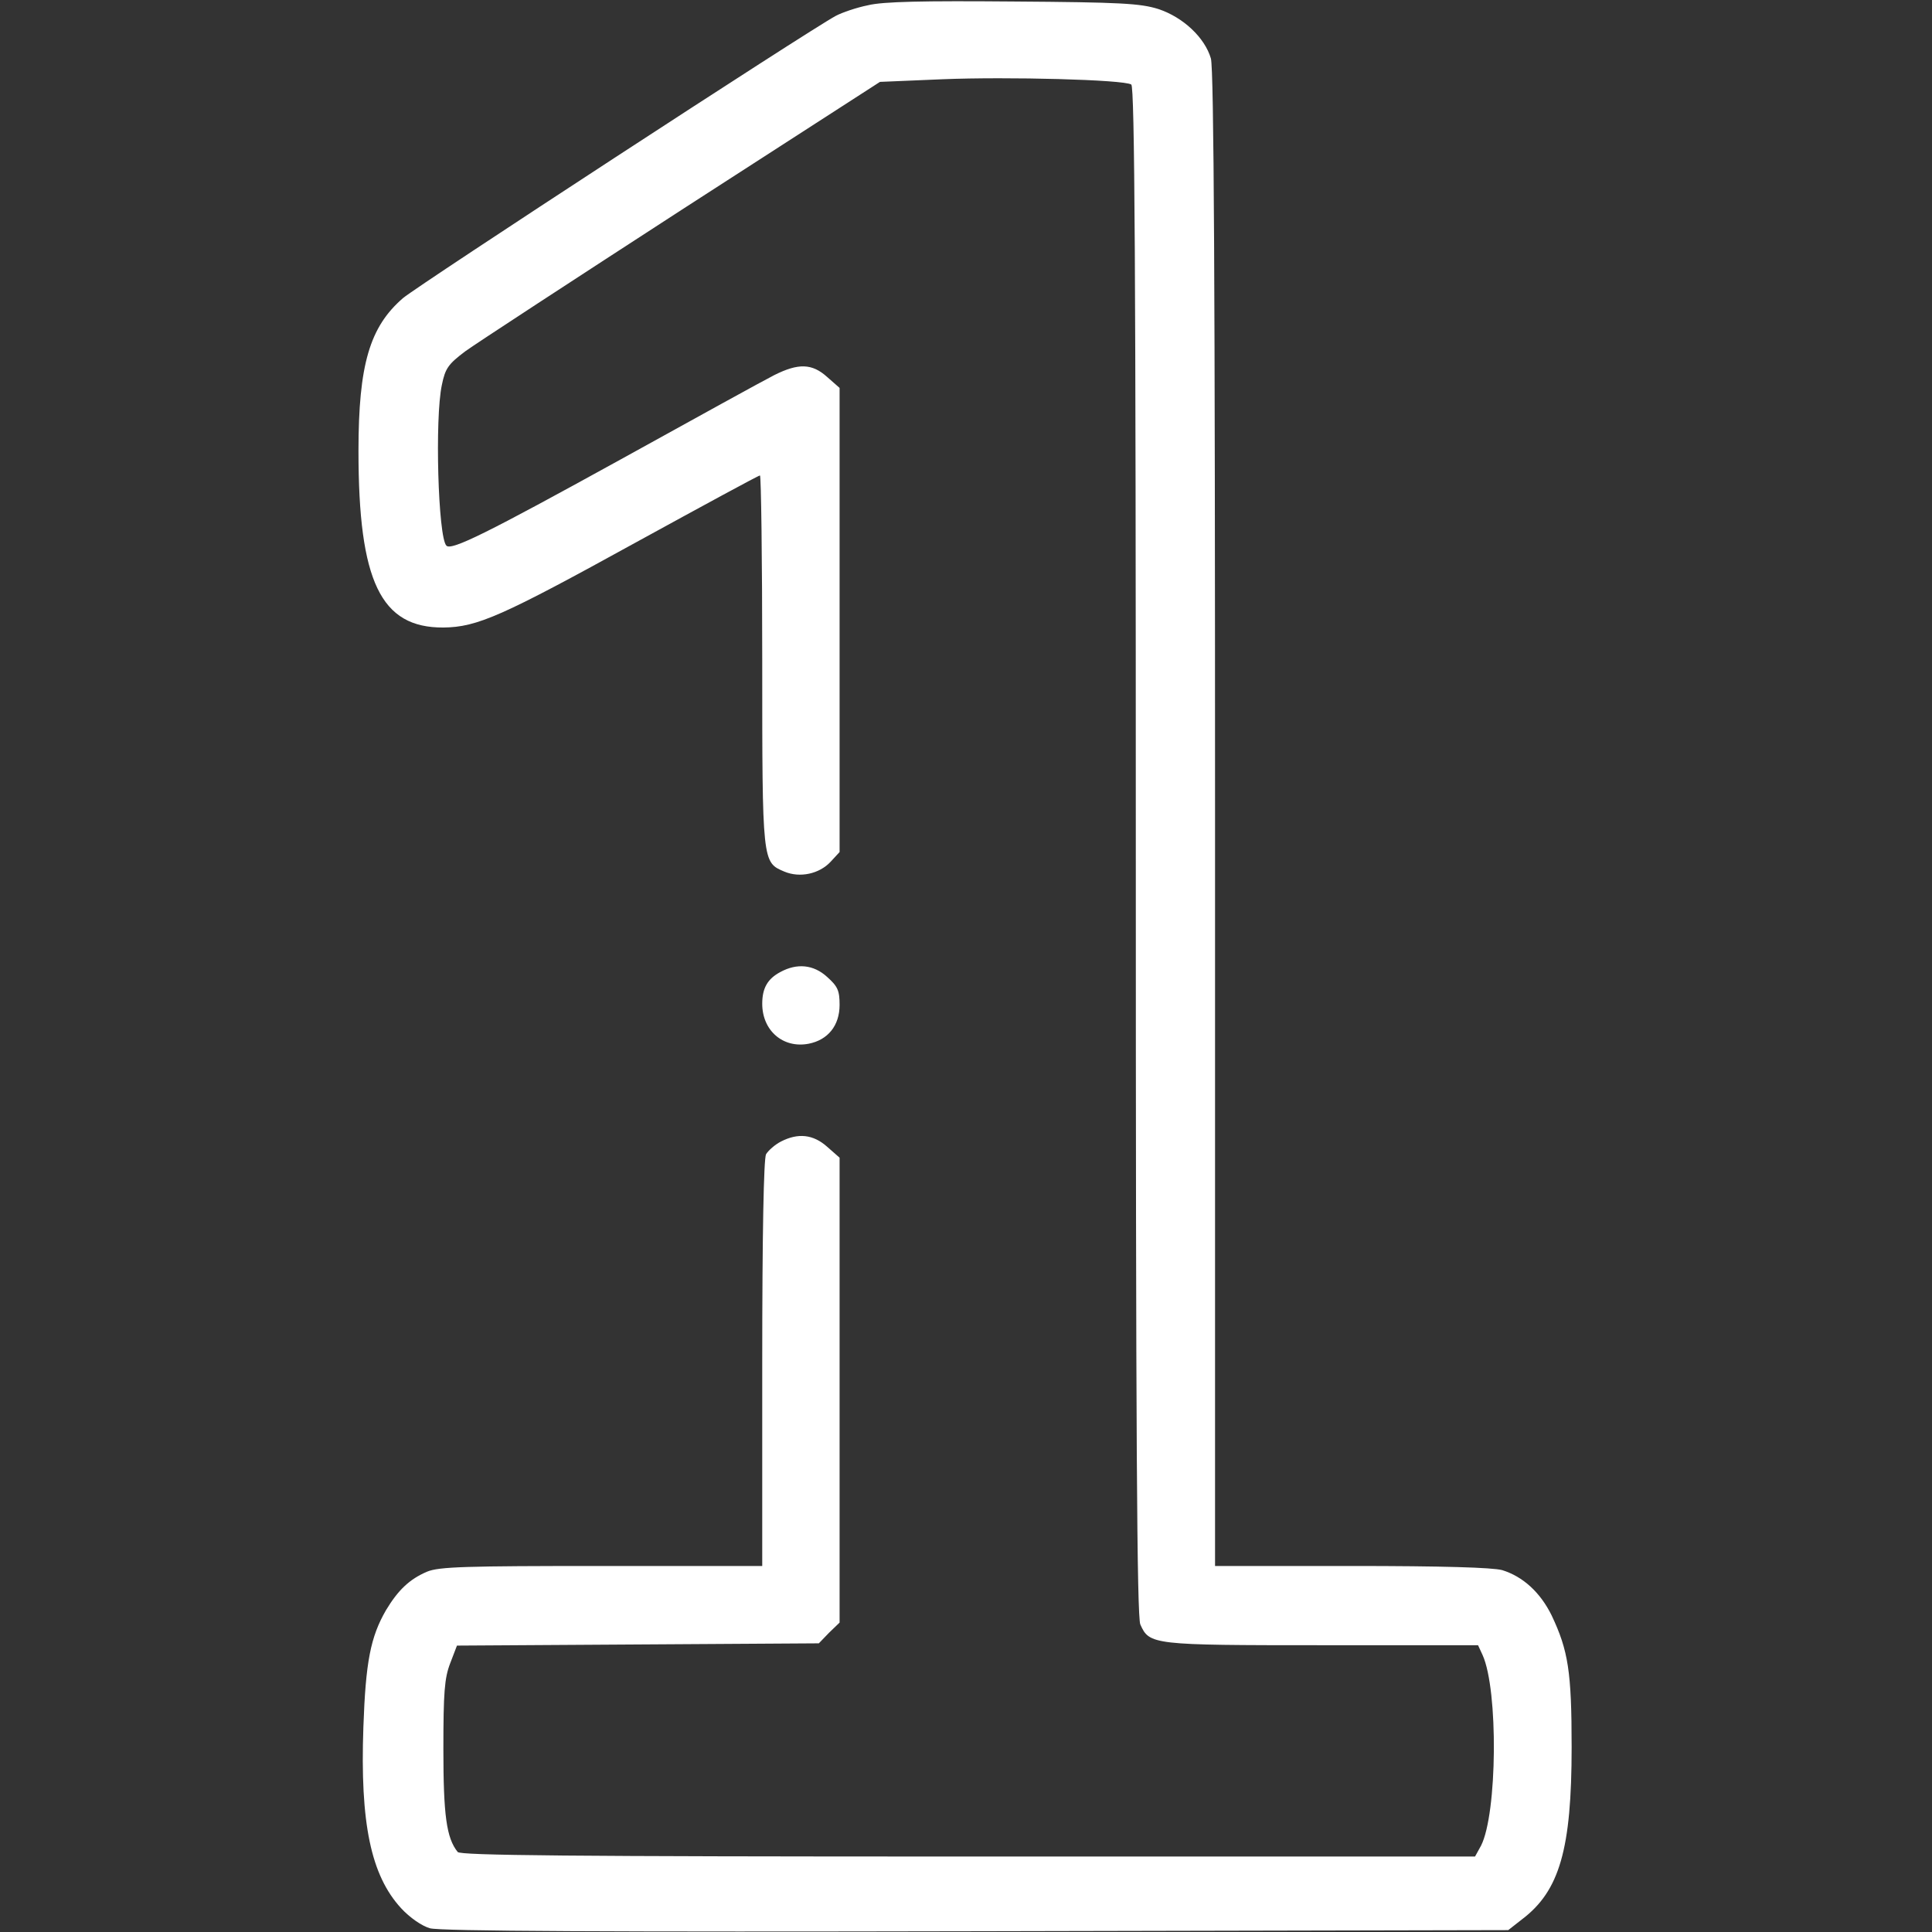 <?xml version="1.0" standalone="no"?>
<!DOCTYPE svg PUBLIC "-//W3C//DTD SVG 20010904//EN"
 "http://www.w3.org/TR/2001/REC-SVG-20010904/DTD/svg10.dtd">
<svg version="1.0" xmlns="http://www.w3.org/2000/svg"
 width="512pt" height="512pt" viewBox="0 0 512 512"
 preserveAspectRatio="xMidYMid meet">
<rect x="0" y="0" width="512" height="512" fill="#333333" stroke="none"/>
<g transform="translate(0,512) scale(0.1,-0.1)"
fill="#fff" stroke="none">
<path d="M2300 5106 c-30 -6 -68 -19 -85 -28 -71 -38 -1104 -712 -1147 -748
-88 -76 -118 -176 -118 -405 0 -346 59 -469 225 -468 90 1 155 30 511 226 177
97 324 177 328 177 3 0 6 -221 6 -490 0 -539 0 -535 59 -560 41 -17 92 -6 122
26 l24 26 0 615 0 615 -33 29 c-40 36 -76 37 -140 5 -26 -13 -209 -114 -408
-224 -352 -194 -448 -242 -461 -228 -22 22 -31 338 -12 426 9 44 17 55 62 89
29 21 288 190 575 376 l524 338 166 7 c173 7 480 -1 500 -14 9 -5 12 -494 12
-2031 0 -1548 3 -2030 12 -2050 24 -54 32 -55 481 -55 l414 0 12 -26 c42 -93
39 -420 -4 -505 l-16 -29 -1343 0 c-1063 0 -1346 3 -1353 12 -30 37 -38 98
-38 273 0 150 3 188 18 227 l18 47 480 3 479 3 27 28 28 27 0 616 0 616 -33
29 c-37 33 -77 37 -122 14 -16 -8 -34 -24 -40 -34 -6 -13 -10 -207 -10 -555
l0 -536 -425 0 c-362 0 -431 -2 -463 -15 -47 -20 -77 -49 -109 -102 -41 -71
-54 -137 -60 -310 -9 -255 20 -393 100 -480 23 -25 55 -47 76 -53 24 -8 484
-10 1447 -8 l1411 3 37 29 c99 75 131 186 131 456 0 200 -9 256 -53 349 -30
61 -76 103 -131 120 -26 7 -158 11 -400 11 l-361 0 0 1978 c0 1411 -3 1988
-11 2017 -16 55 -73 109 -139 131 -48 15 -99 18 -385 20 -237 2 -345 0 -385
-10z"/>
<path d="M2068 2544 c-34 -18 -48 -43 -48 -84 0 -71 55 -119 123 -106 51 10
82 48 82 103 0 38 -5 49 -33 74 -36 33 -80 37 -124 13z"/>
</g>
</svg>
